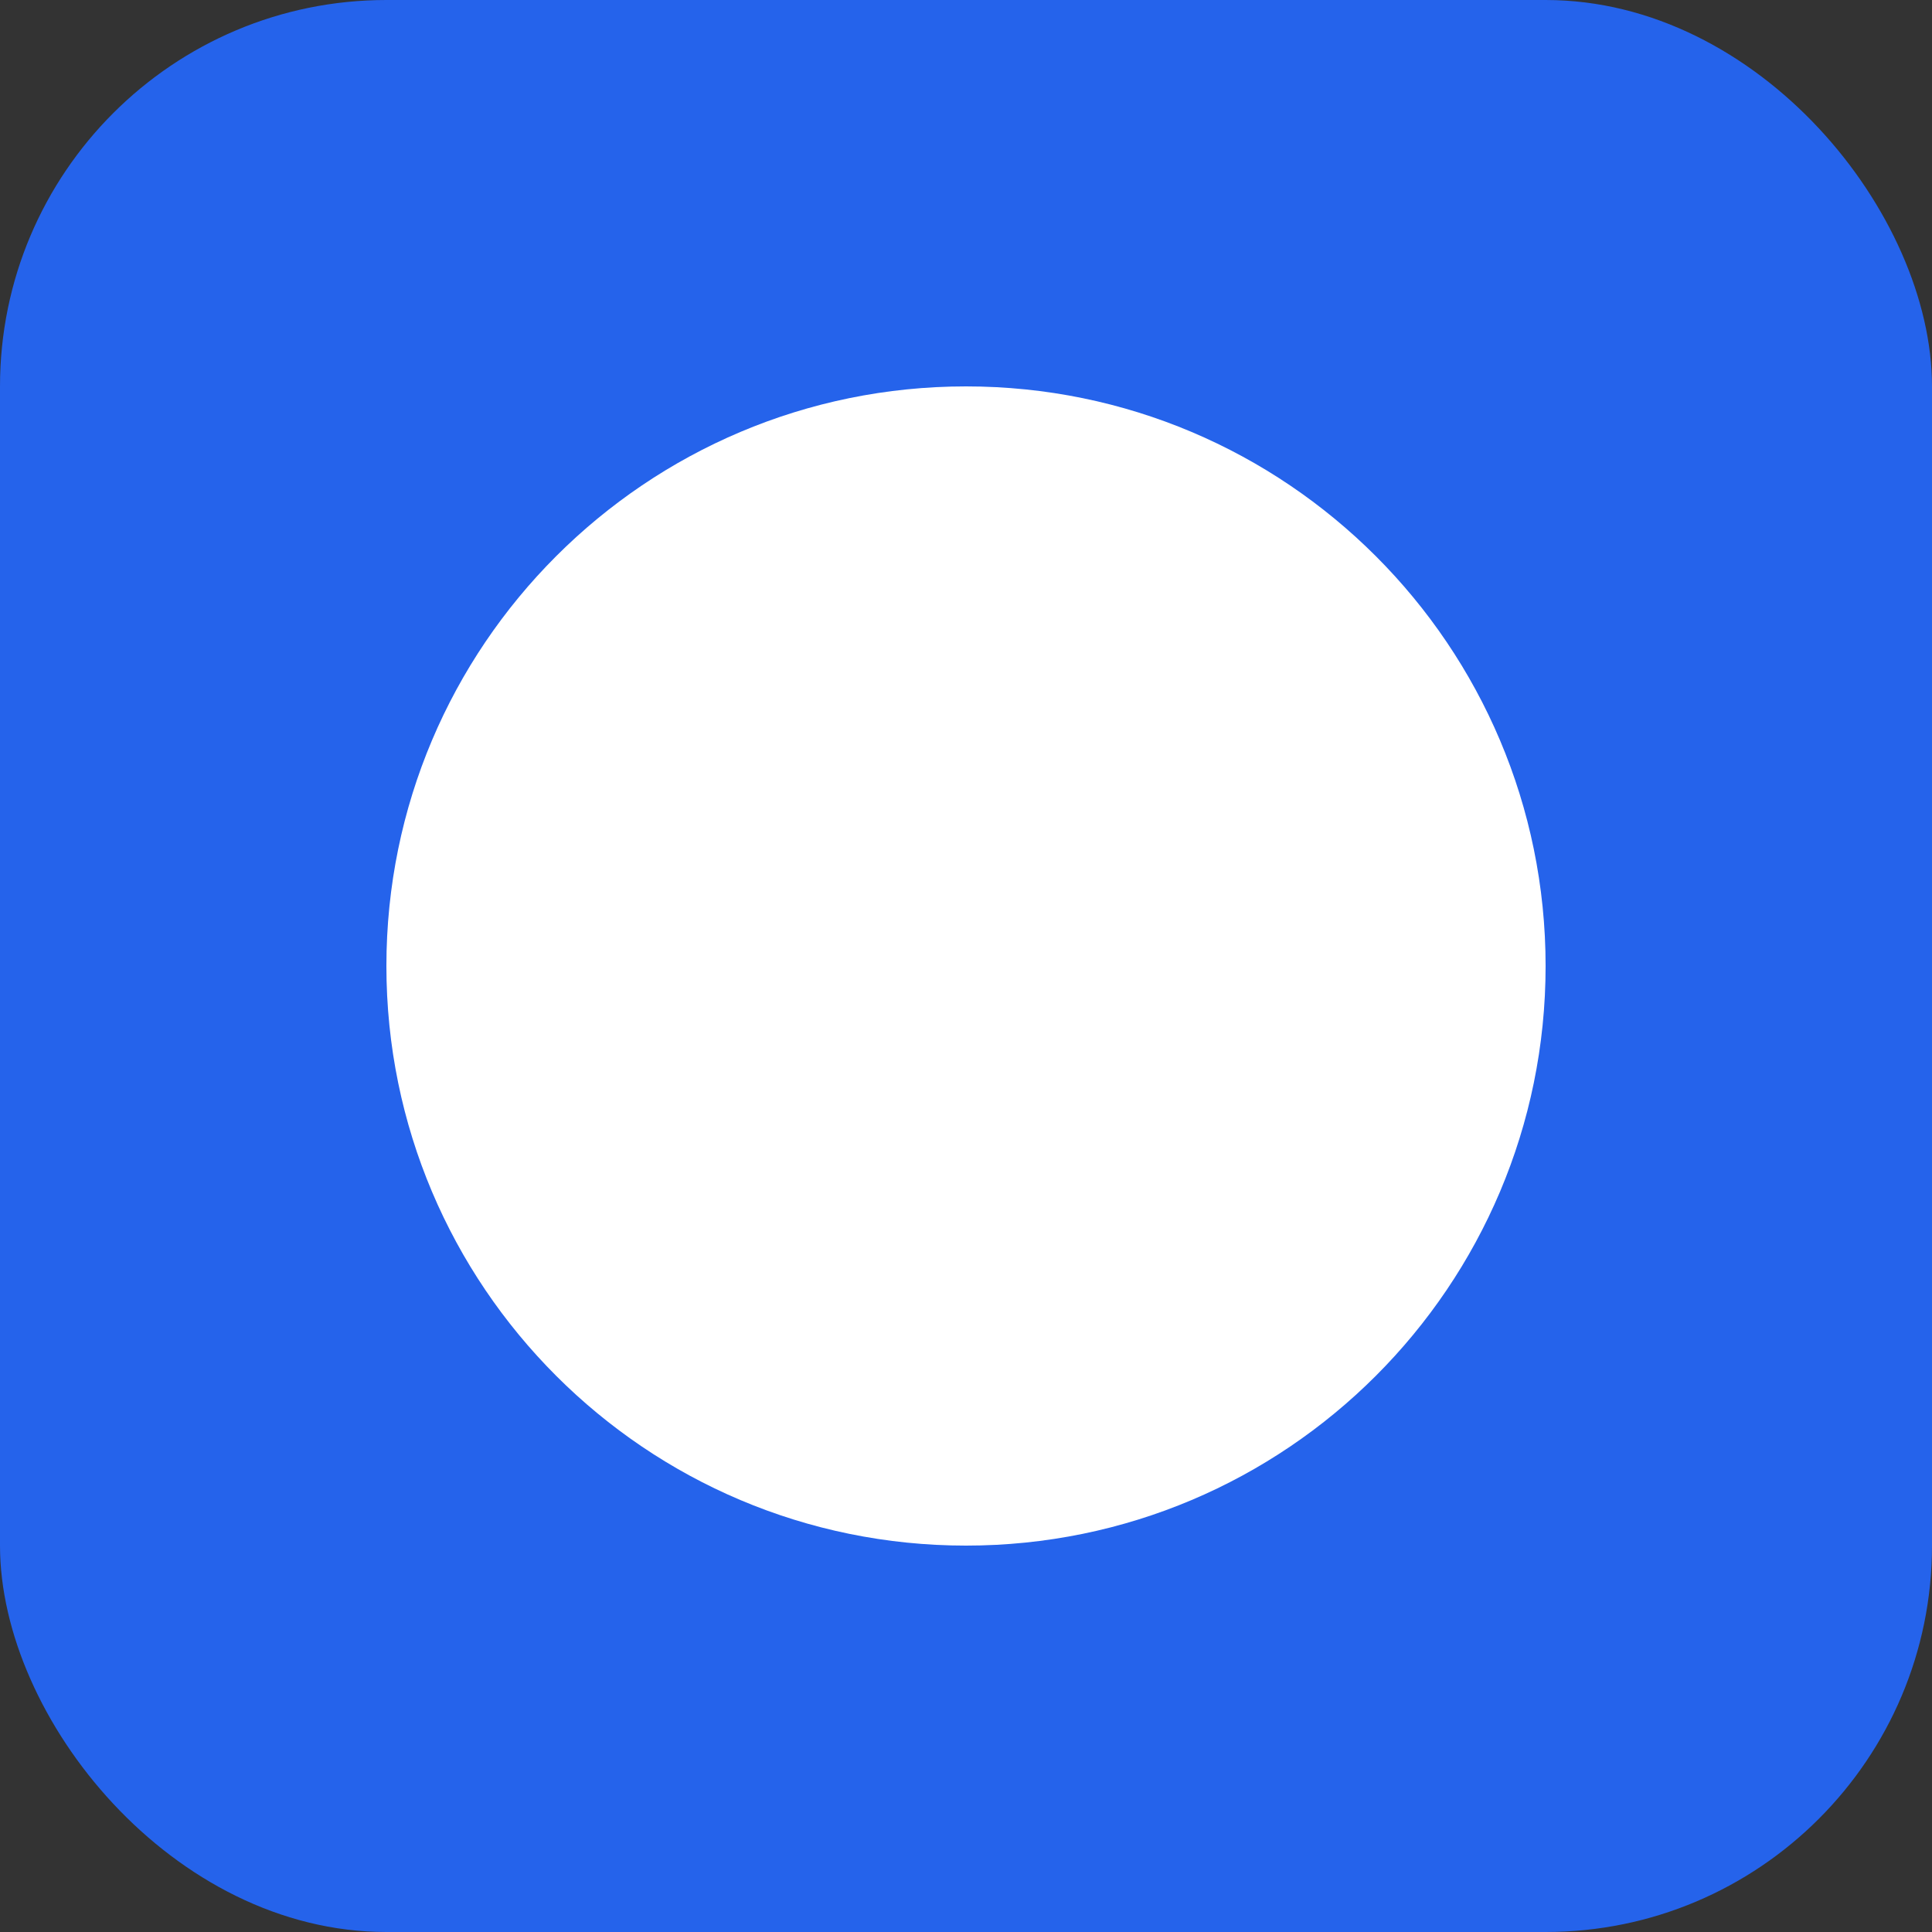 <?xml version="1.0" encoding="UTF-8"?>
<svg width="40" height="40" viewBox="0 0 40 40" fill="none" xmlns="http://www.w3.org/2000/svg">
  <rect x="0" y="0" width="40" height="40" fill="#333333" stroke="none"/>
  <rect width="40" height="40" rx="8" fill="#2563EB"/>
  <path d="M20 8C13.373 8 8 13.373 8 20C8 26.627 13.373 32 20 32C26.627 32 32 26.627 32 20C32 13.373 26.627 8 20 8ZM25.707 19.293L20.707 14.293C20.317 13.903 19.683 13.903 19.293 14.293L14.293 19.293C13.903 19.683 13.903 20.317 14.293 20.707C14.488 20.902 14.744 21 15 21C15.256 21 15.512 20.902 15.707 20.707L19 17.414V25C19 25.553 19.447 26 20 26C20.553 26 21 25.553 21 25V17.414L24.293 20.707C24.683 21.097 25.317 21.097 25.707 20.707C26.097 20.317 26.097 19.683 25.707 19.293Z" fill="white"/>
</svg>
